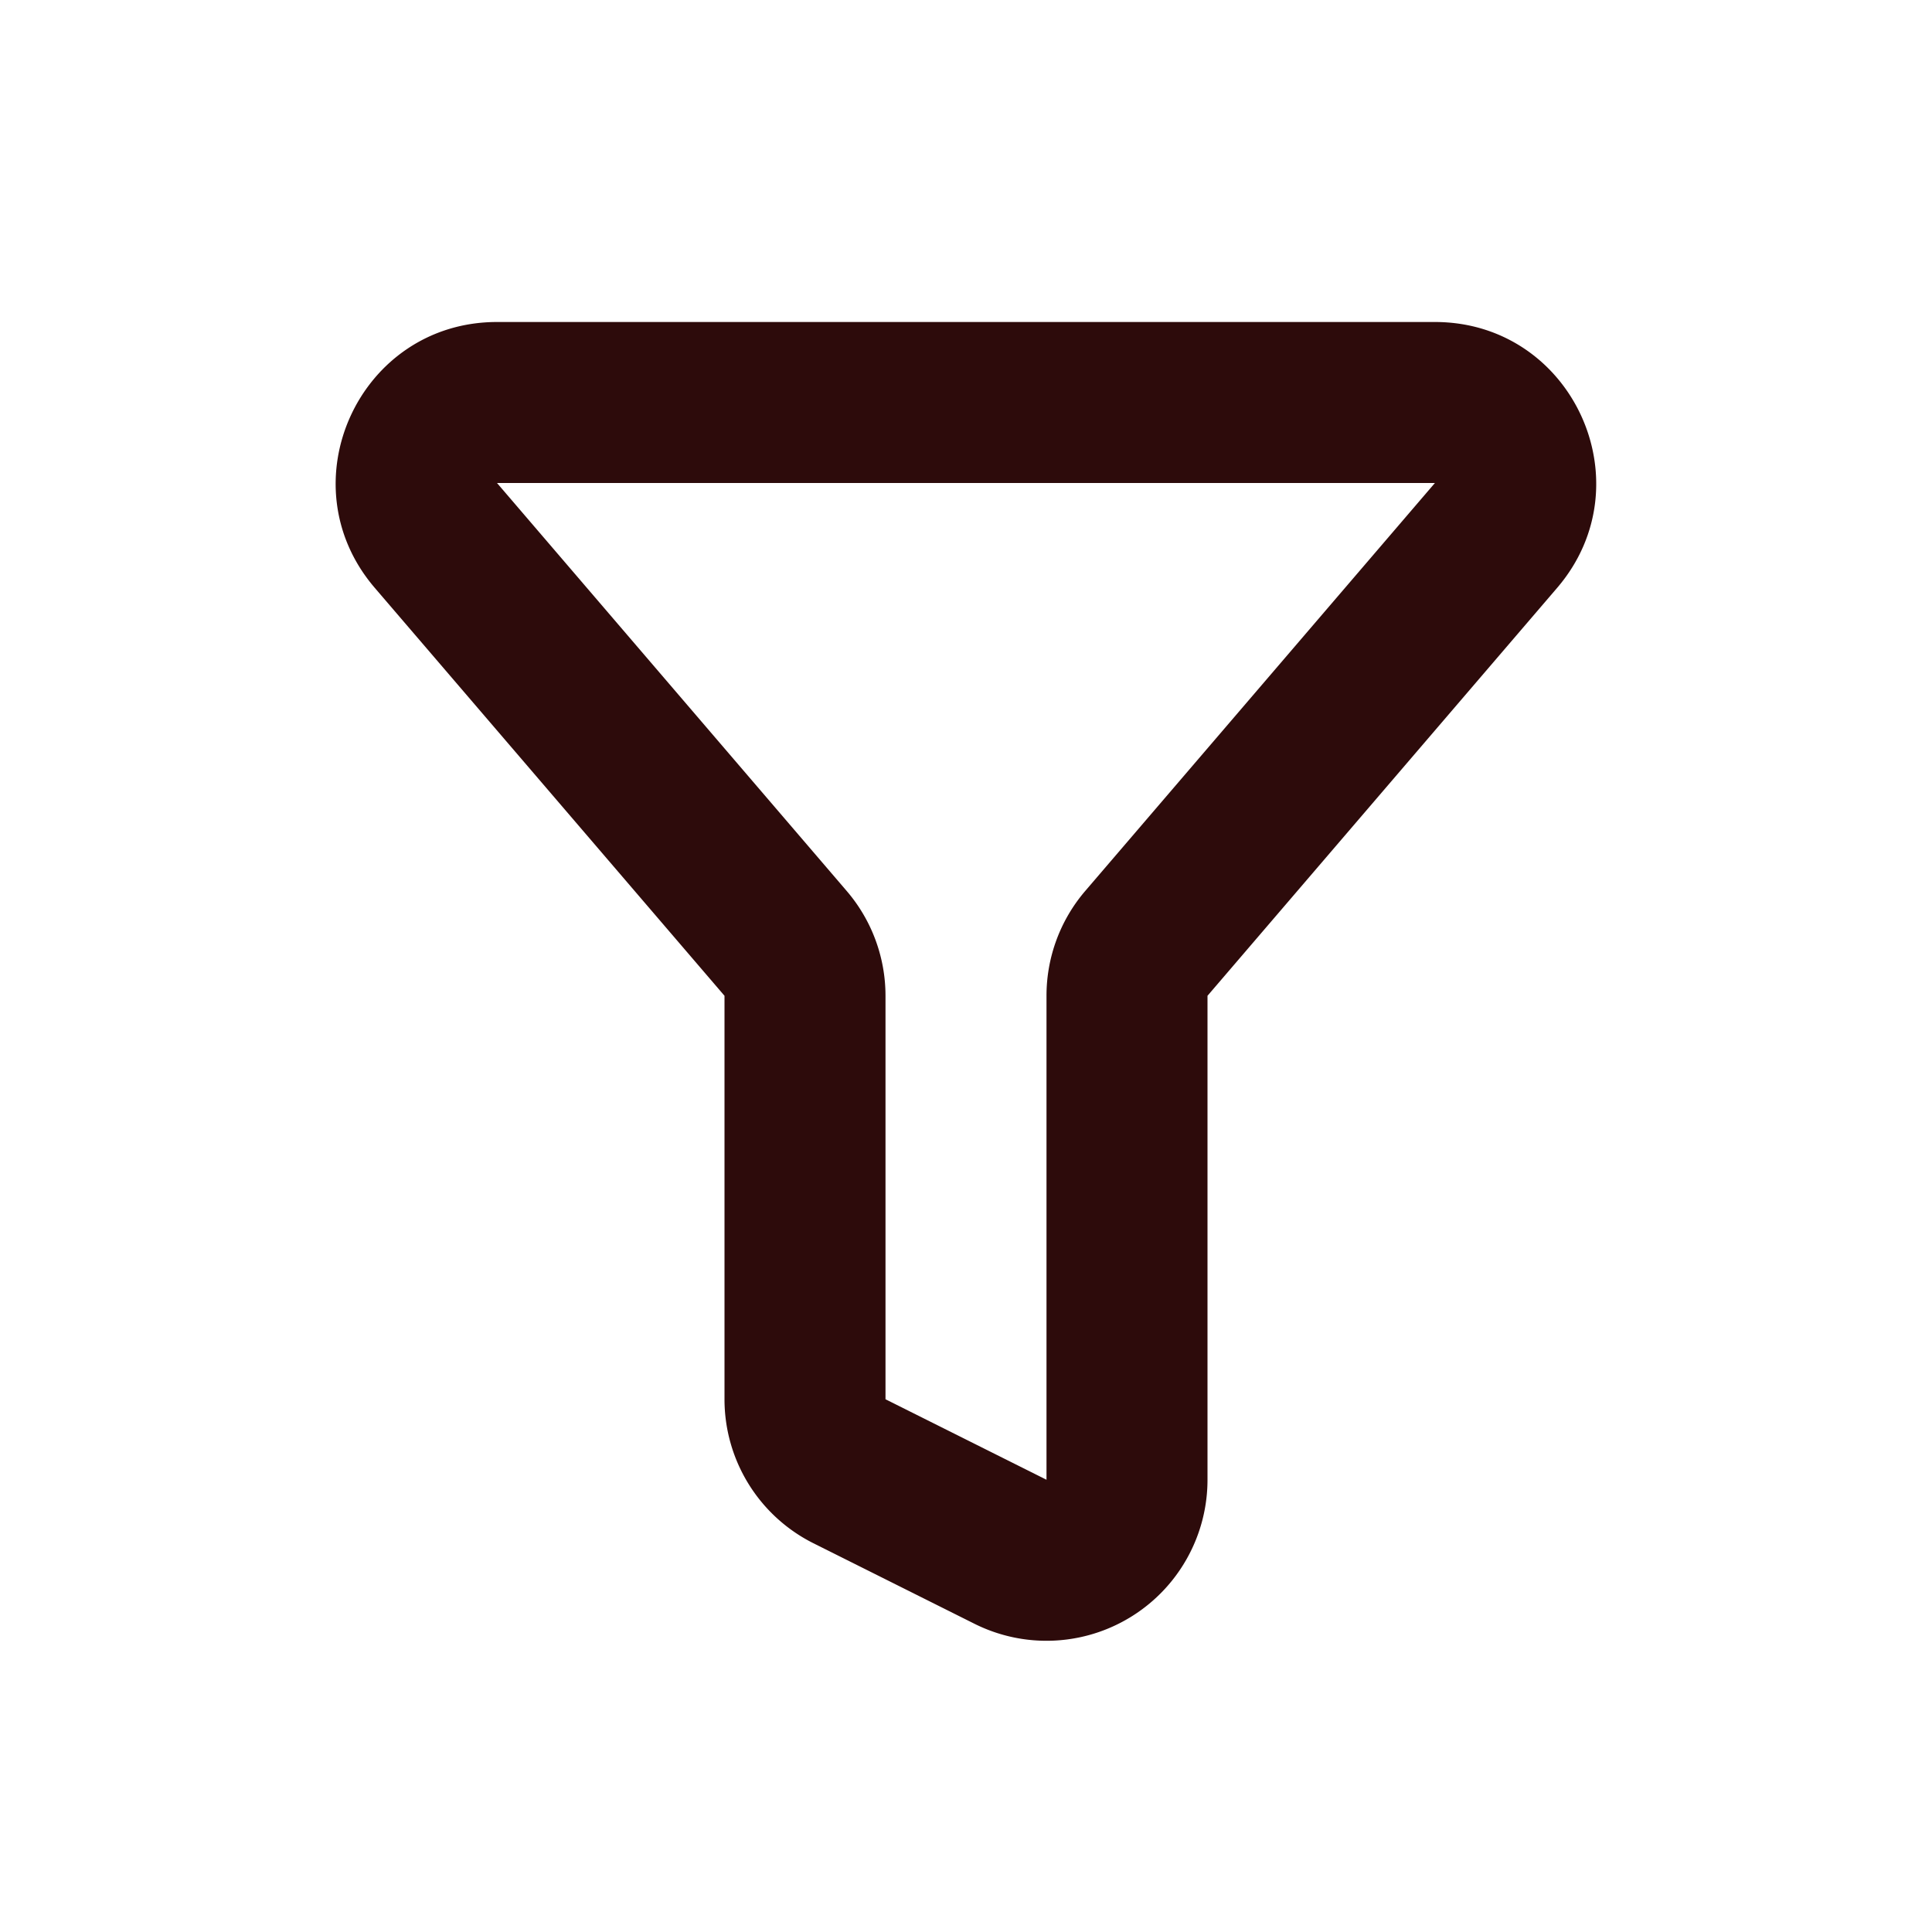 <svg width="48" height="48" fill="#2d0b0b" viewBox="0 0 24 24" xmlns="http://www.w3.org/2000/svg">
<path fill-rule="evenodd" d="M4.655 7.302C3.543 6.004 4.465 4 6.174 4h11.651c1.709 0 2.63 2.004 1.519 3.302L15 12.37v6.012a2 2 0 0 1-2.895 1.789l-2-1A2 2 0 0 1 9 17.382V12.37L4.655 7.302ZM17.825 6H6.174l4.344 5.068A2 2 0 0 1 11 12.37v5.012l2 1V12.37a2 2 0 0 1 .481-1.302L17.825 6Z" clip-rule="evenodd"></path>
</svg>